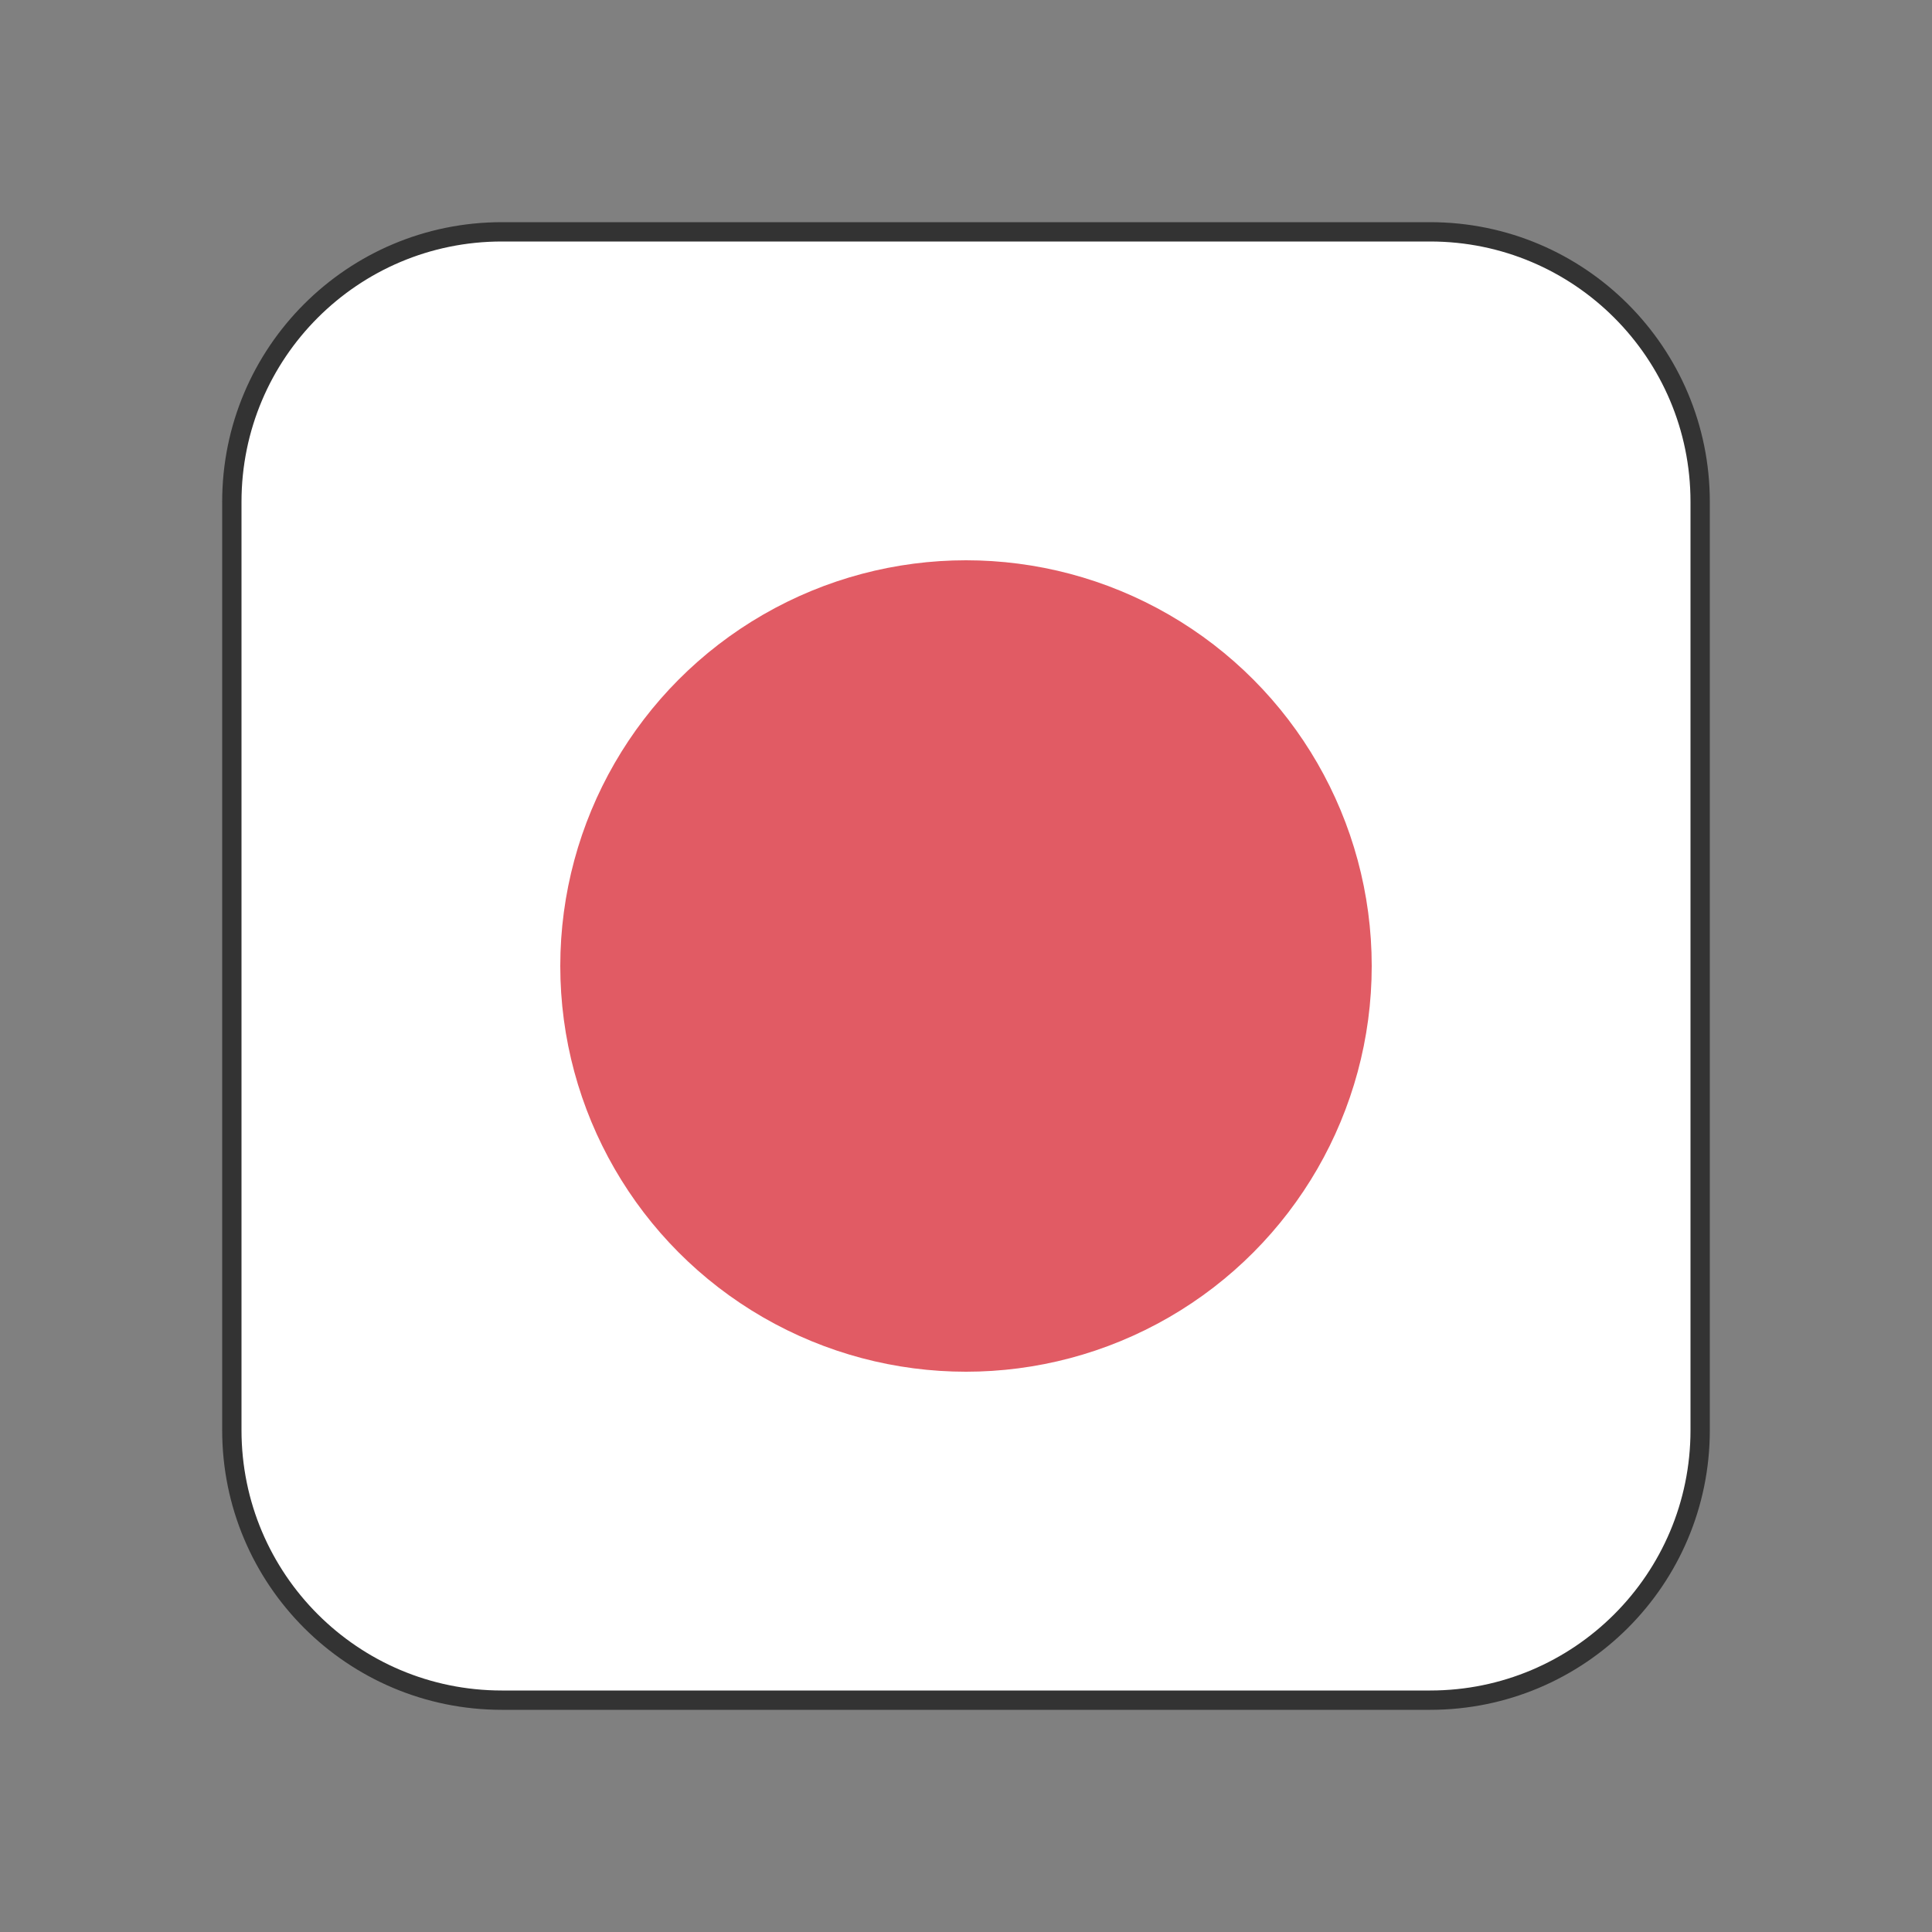  <svg viewBox="0 0 100 100" width="200px" height="200px">
        <rect x="0" y="0" width="100" height="100" fill="#808080" stroke="none"/>
        <g>
            <path
                stroke="#333"
                strokeWidth="8"
                fill="#fff"
                strokeMiterlimit="10"
                d="M74.026 88H25.974C18.256 88 12 81.744 12 74.026V25.974C12 18.256 18.256 12 25.974 12h48.052C81.744 12 88 18.256 88 25.974v48.052C88 81.744 81.744 88 74.026 88z"
            />
            <circle fill="#e15b64" r="21" cy="50" cx="50" />
        </g>
    </svg>
